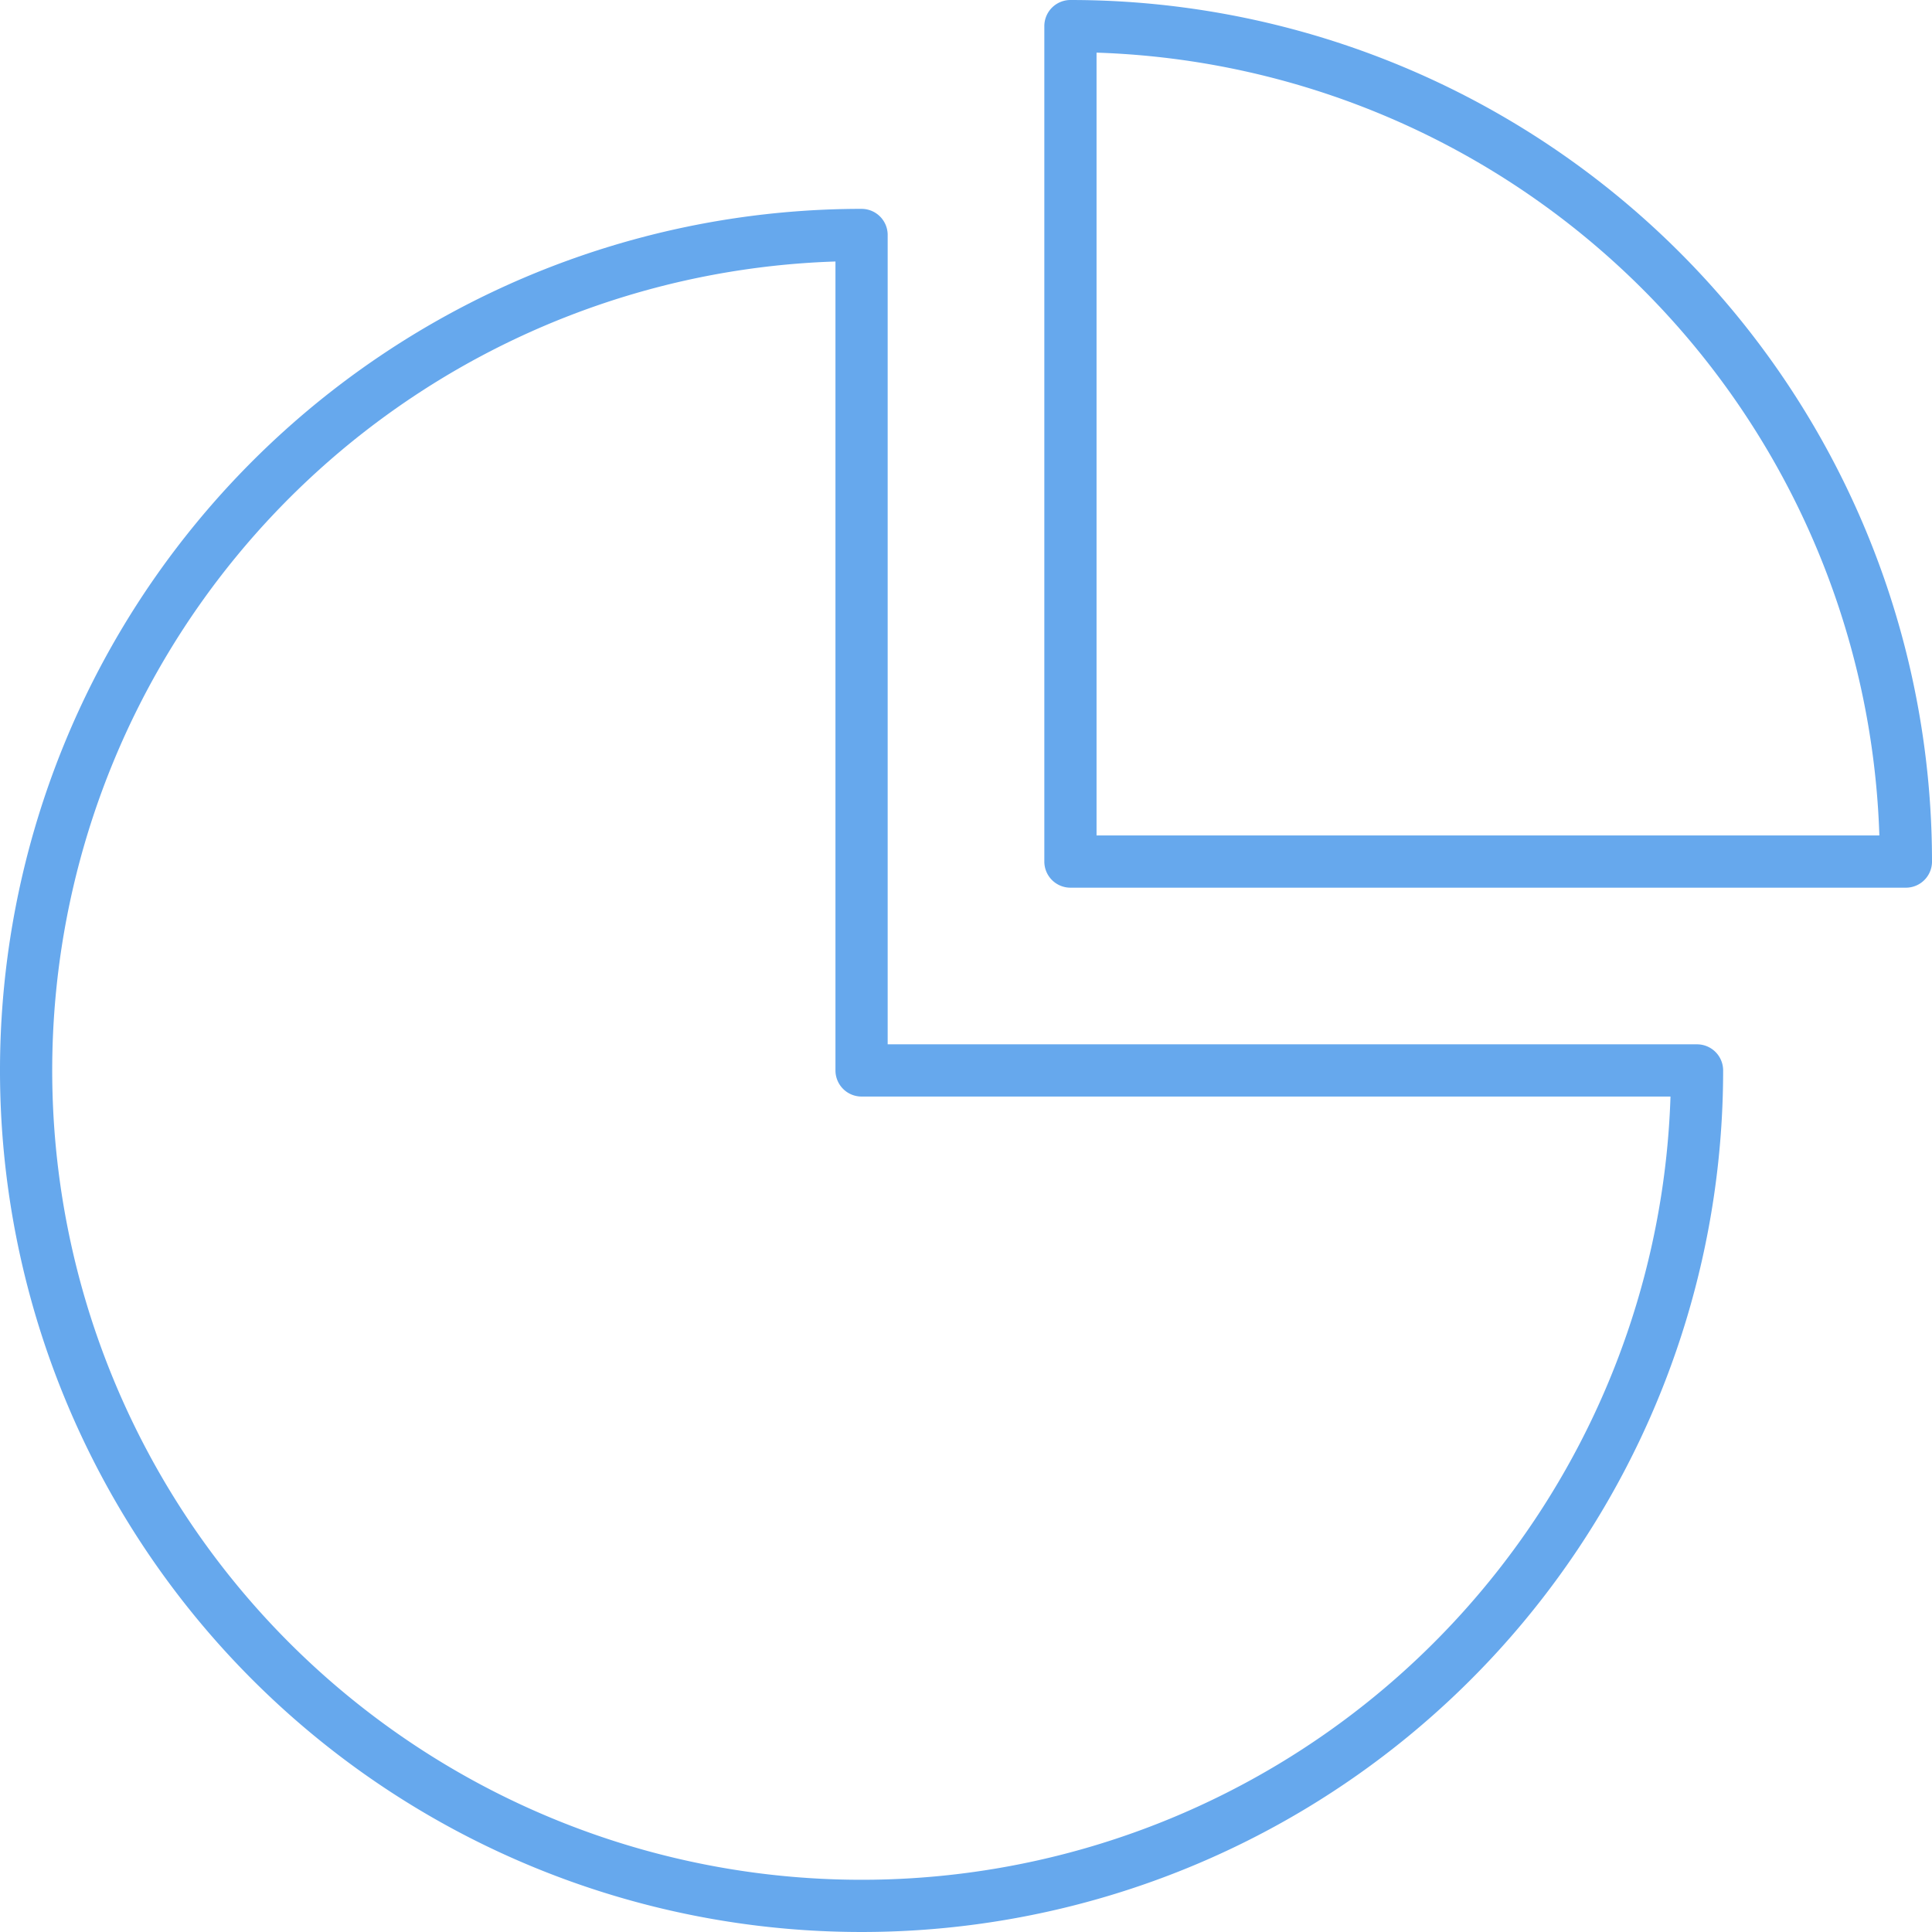 <svg xmlns="http://www.w3.org/2000/svg" viewBox="0 0 37 37">
    <defs>
        <style>.cls-1{fill:none;stroke:#66a8ed;stroke-linecap:round;stroke-linejoin:round;}</style>
    </defs>
    <title>piegraph</title>
    <g id="Layer_2" data-name="Layer 2">
        <g id="Layer_1-2" data-name="Layer 1">
            <path class="cls-1" d="M16.5,4.5a16,16,0,1,0,16,16h-16Z"/>
            <path class="cls-1" d="M20.5.5v16h16A16,16,0,0,0,20.5.5Z"/>
        </g>
    </g>
</svg>